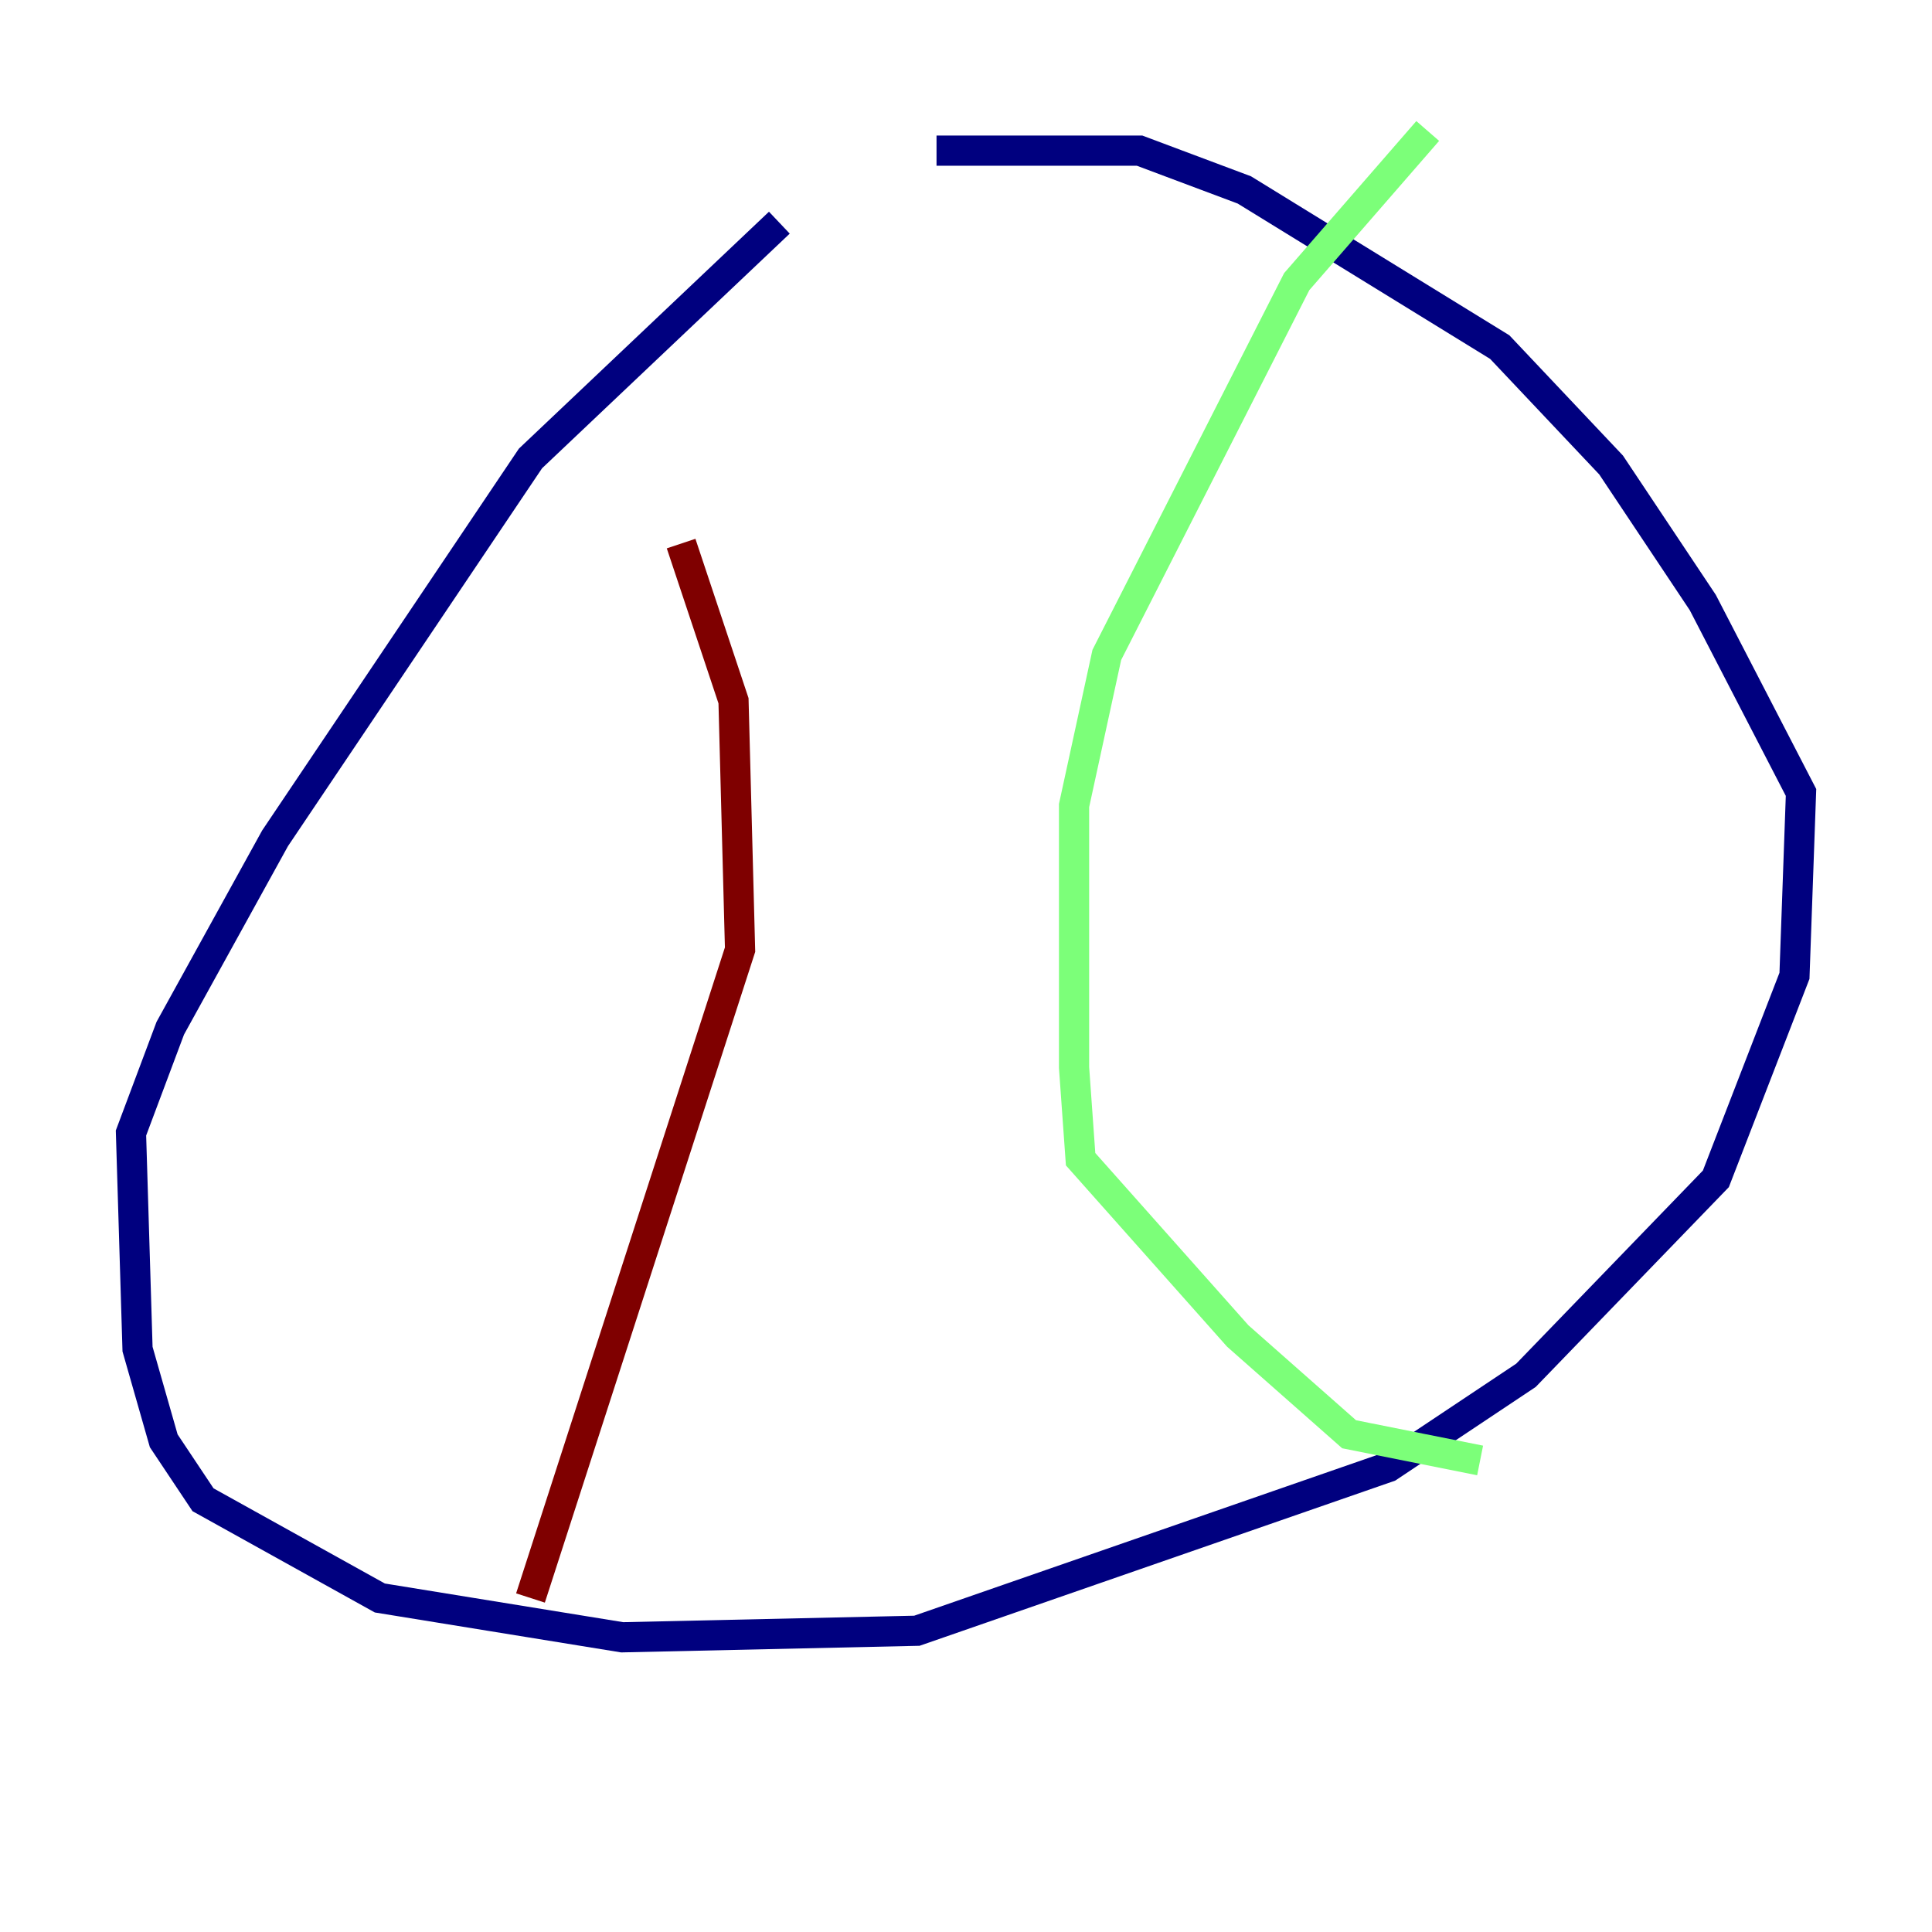 <?xml version="1.0" encoding="utf-8" ?>
<svg baseProfile="tiny" height="128" version="1.2" viewBox="0,0,128,128" width="128" xmlns="http://www.w3.org/2000/svg" xmlns:ev="http://www.w3.org/2001/xml-events" xmlns:xlink="http://www.w3.org/1999/xlink"><defs /><polyline fill="none" points="51.634,14.752 35.146,30.373 18.224,55.539 11.281,68.122 8.678,75.064 9.112,89.383 10.848,95.458 13.451,99.363 25.166,105.871 41.22,108.475 60.746,108.041 91.986,97.193 101.098,91.119 113.681,78.102 118.888,64.651 119.322,52.502 112.814,39.919 106.739,30.807 99.363,22.997 82.441,12.583 75.498,9.98 62.047,9.98" stroke="#00007f" stroke-width="2" /><polyline fill="none" points="94.59,8.678 85.912,18.658 73.329,43.39 71.159,53.37 71.159,70.725 71.593,76.8 82.007,88.515 89.383,95.024 98.061,96.759" stroke="#7cff79" stroke-width="2" /><polyline fill="none" points="45.125,36.014 48.597,46.427 49.031,62.915 35.146,105.871" stroke="#7f0000" stroke-width="2" /></svg>